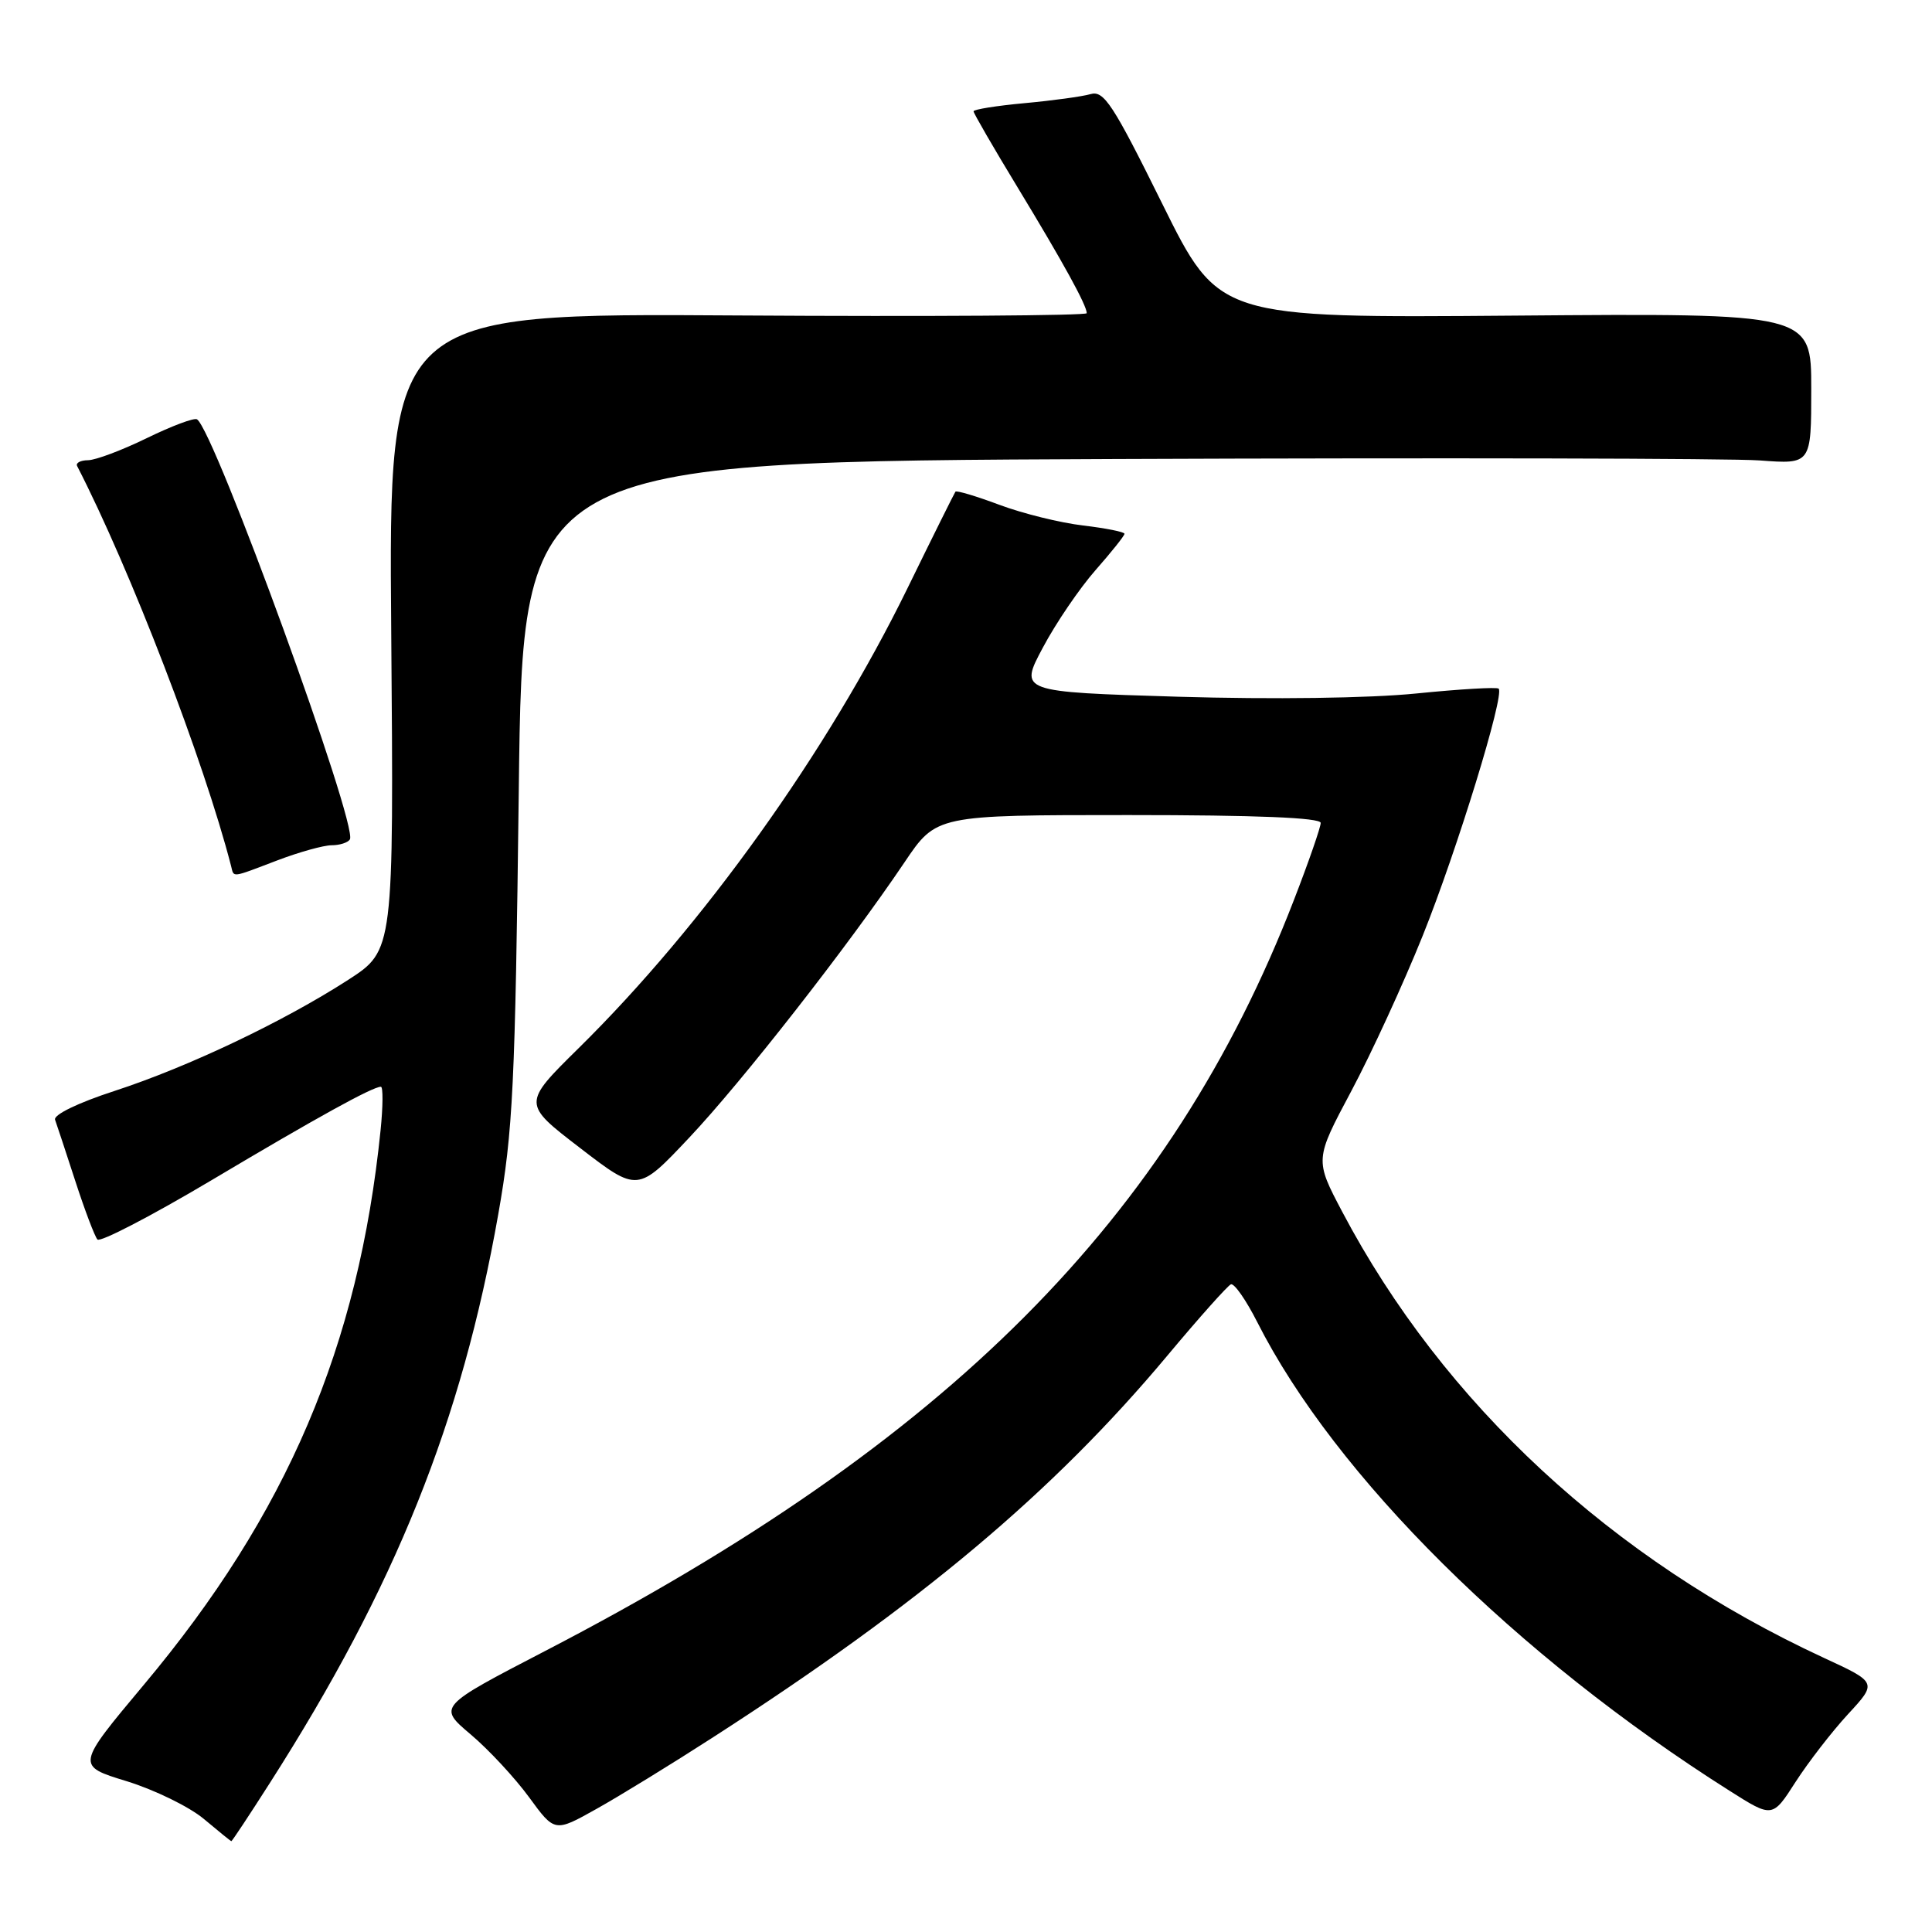 <?xml version="1.0" encoding="UTF-8" standalone="no"?>
<!DOCTYPE svg PUBLIC "-//W3C//DTD SVG 1.1//EN" "http://www.w3.org/Graphics/SVG/1.1/DTD/svg11.dtd" >
<svg xmlns="http://www.w3.org/2000/svg" xmlns:xlink="http://www.w3.org/1999/xlink" version="1.1" viewBox="0 0 256 256">
 <g >
 <path fill="currentColor"
d=" M 35.76 236.25 C 52.41 210.20 61.16 188.41 66.02 160.91 C 67.98 149.82 68.26 143.86 68.74 104.82 C 69.26 61.15 69.26 61.15 147.81 60.82 C 191.02 60.65 229.43 60.73 233.18 61.01 C 240.00 61.52 240.00 61.52 240.00 51.51 C 240.00 41.50 240.00 41.50 200.75 41.82 C 161.50 42.14 161.50 42.14 154.01 27.01 C 147.48 13.81 146.27 11.96 144.51 12.47 C 143.41 12.79 139.46 13.33 135.75 13.67 C 132.04 14.01 129.00 14.50 129.00 14.75 C 129.00 15.00 131.63 19.55 134.85 24.85 C 140.90 34.82 144.00 40.46 144.00 41.50 C 144.00 41.82 123.19 41.96 97.75 41.80 C 51.50 41.50 51.50 41.50 51.84 83.71 C 52.18 125.93 52.18 125.93 46.13 129.84 C 37.58 135.36 24.92 141.38 15.19 144.55 C 10.33 146.13 7.05 147.72 7.30 148.38 C 7.52 148.99 8.73 152.65 9.98 156.50 C 11.23 160.35 12.55 163.83 12.91 164.24 C 13.28 164.64 20.04 161.13 27.95 156.43 C 42.01 148.06 49.37 144.00 50.47 144.00 C 50.77 144.00 50.75 146.59 50.43 149.75 C 47.51 178.40 38.04 200.59 19.07 223.23 C 10.08 233.97 10.08 233.97 16.79 236.02 C 20.48 237.16 25.07 239.40 27.00 241.01 C 28.93 242.63 30.57 243.96 30.65 243.97 C 30.74 243.99 33.04 240.51 35.76 236.25 Z  M 94.50 230.19 C 121.94 212.51 139.58 197.69 154.67 179.64 C 158.87 174.61 162.67 170.36 163.10 170.18 C 163.54 170.01 165.11 172.26 166.59 175.18 C 176.92 195.59 200.94 219.42 229.18 237.29 C 234.86 240.89 234.86 240.89 237.92 236.12 C 239.61 233.50 242.73 229.46 244.86 227.15 C 248.75 222.94 248.75 222.94 241.62 219.65 C 213.62 206.68 191.26 185.97 177.86 160.58 C 174.21 153.66 174.21 153.66 179.05 144.58 C 181.71 139.59 185.97 130.32 188.51 124.00 C 193.05 112.71 199.40 92.06 198.58 91.25 C 198.35 91.02 193.44 91.31 187.67 91.89 C 181.42 92.52 168.65 92.69 156.11 92.32 C 135.05 91.68 135.05 91.68 138.19 85.80 C 139.91 82.56 143.05 77.95 145.16 75.55 C 147.27 73.15 149.00 70.99 149.00 70.73 C 149.00 70.48 146.53 69.99 143.52 69.63 C 140.51 69.28 135.53 68.05 132.45 66.90 C 129.38 65.75 126.74 64.96 126.60 65.15 C 126.46 65.34 123.58 71.12 120.22 78.00 C 109.64 99.61 93.21 122.59 76.69 138.87 C 69.21 146.24 69.21 146.24 76.86 152.11 C 84.50 157.99 84.50 157.99 91.33 150.74 C 98.34 143.31 112.38 125.35 119.86 114.25 C 124.07 108.00 124.07 108.00 149.54 108.00 C 166.46 108.00 175.00 108.35 175.00 109.04 C 175.00 109.61 173.41 114.20 171.46 119.23 C 155.14 161.50 125.69 191.05 72.26 218.75 C 58.02 226.14 58.02 226.14 62.37 229.82 C 64.76 231.84 68.24 235.59 70.11 238.15 C 73.50 242.79 73.50 242.79 79.00 239.71 C 82.03 238.02 89.00 233.74 94.50 230.19 Z  M 36.76 114.00 C 39.65 112.90 42.89 112.00 43.95 112.00 C 45.01 112.00 46.10 111.65 46.36 111.23 C 47.48 109.42 28.39 56.98 26.10 55.56 C 25.72 55.33 22.74 56.45 19.46 58.05 C 16.18 59.65 12.68 60.97 11.67 60.98 C 10.66 60.99 10.01 61.34 10.22 61.75 C 17.27 75.45 27.04 100.86 30.62 114.75 C 31.02 116.31 30.53 116.37 36.76 114.00 Z "/>
</g>
</svg>